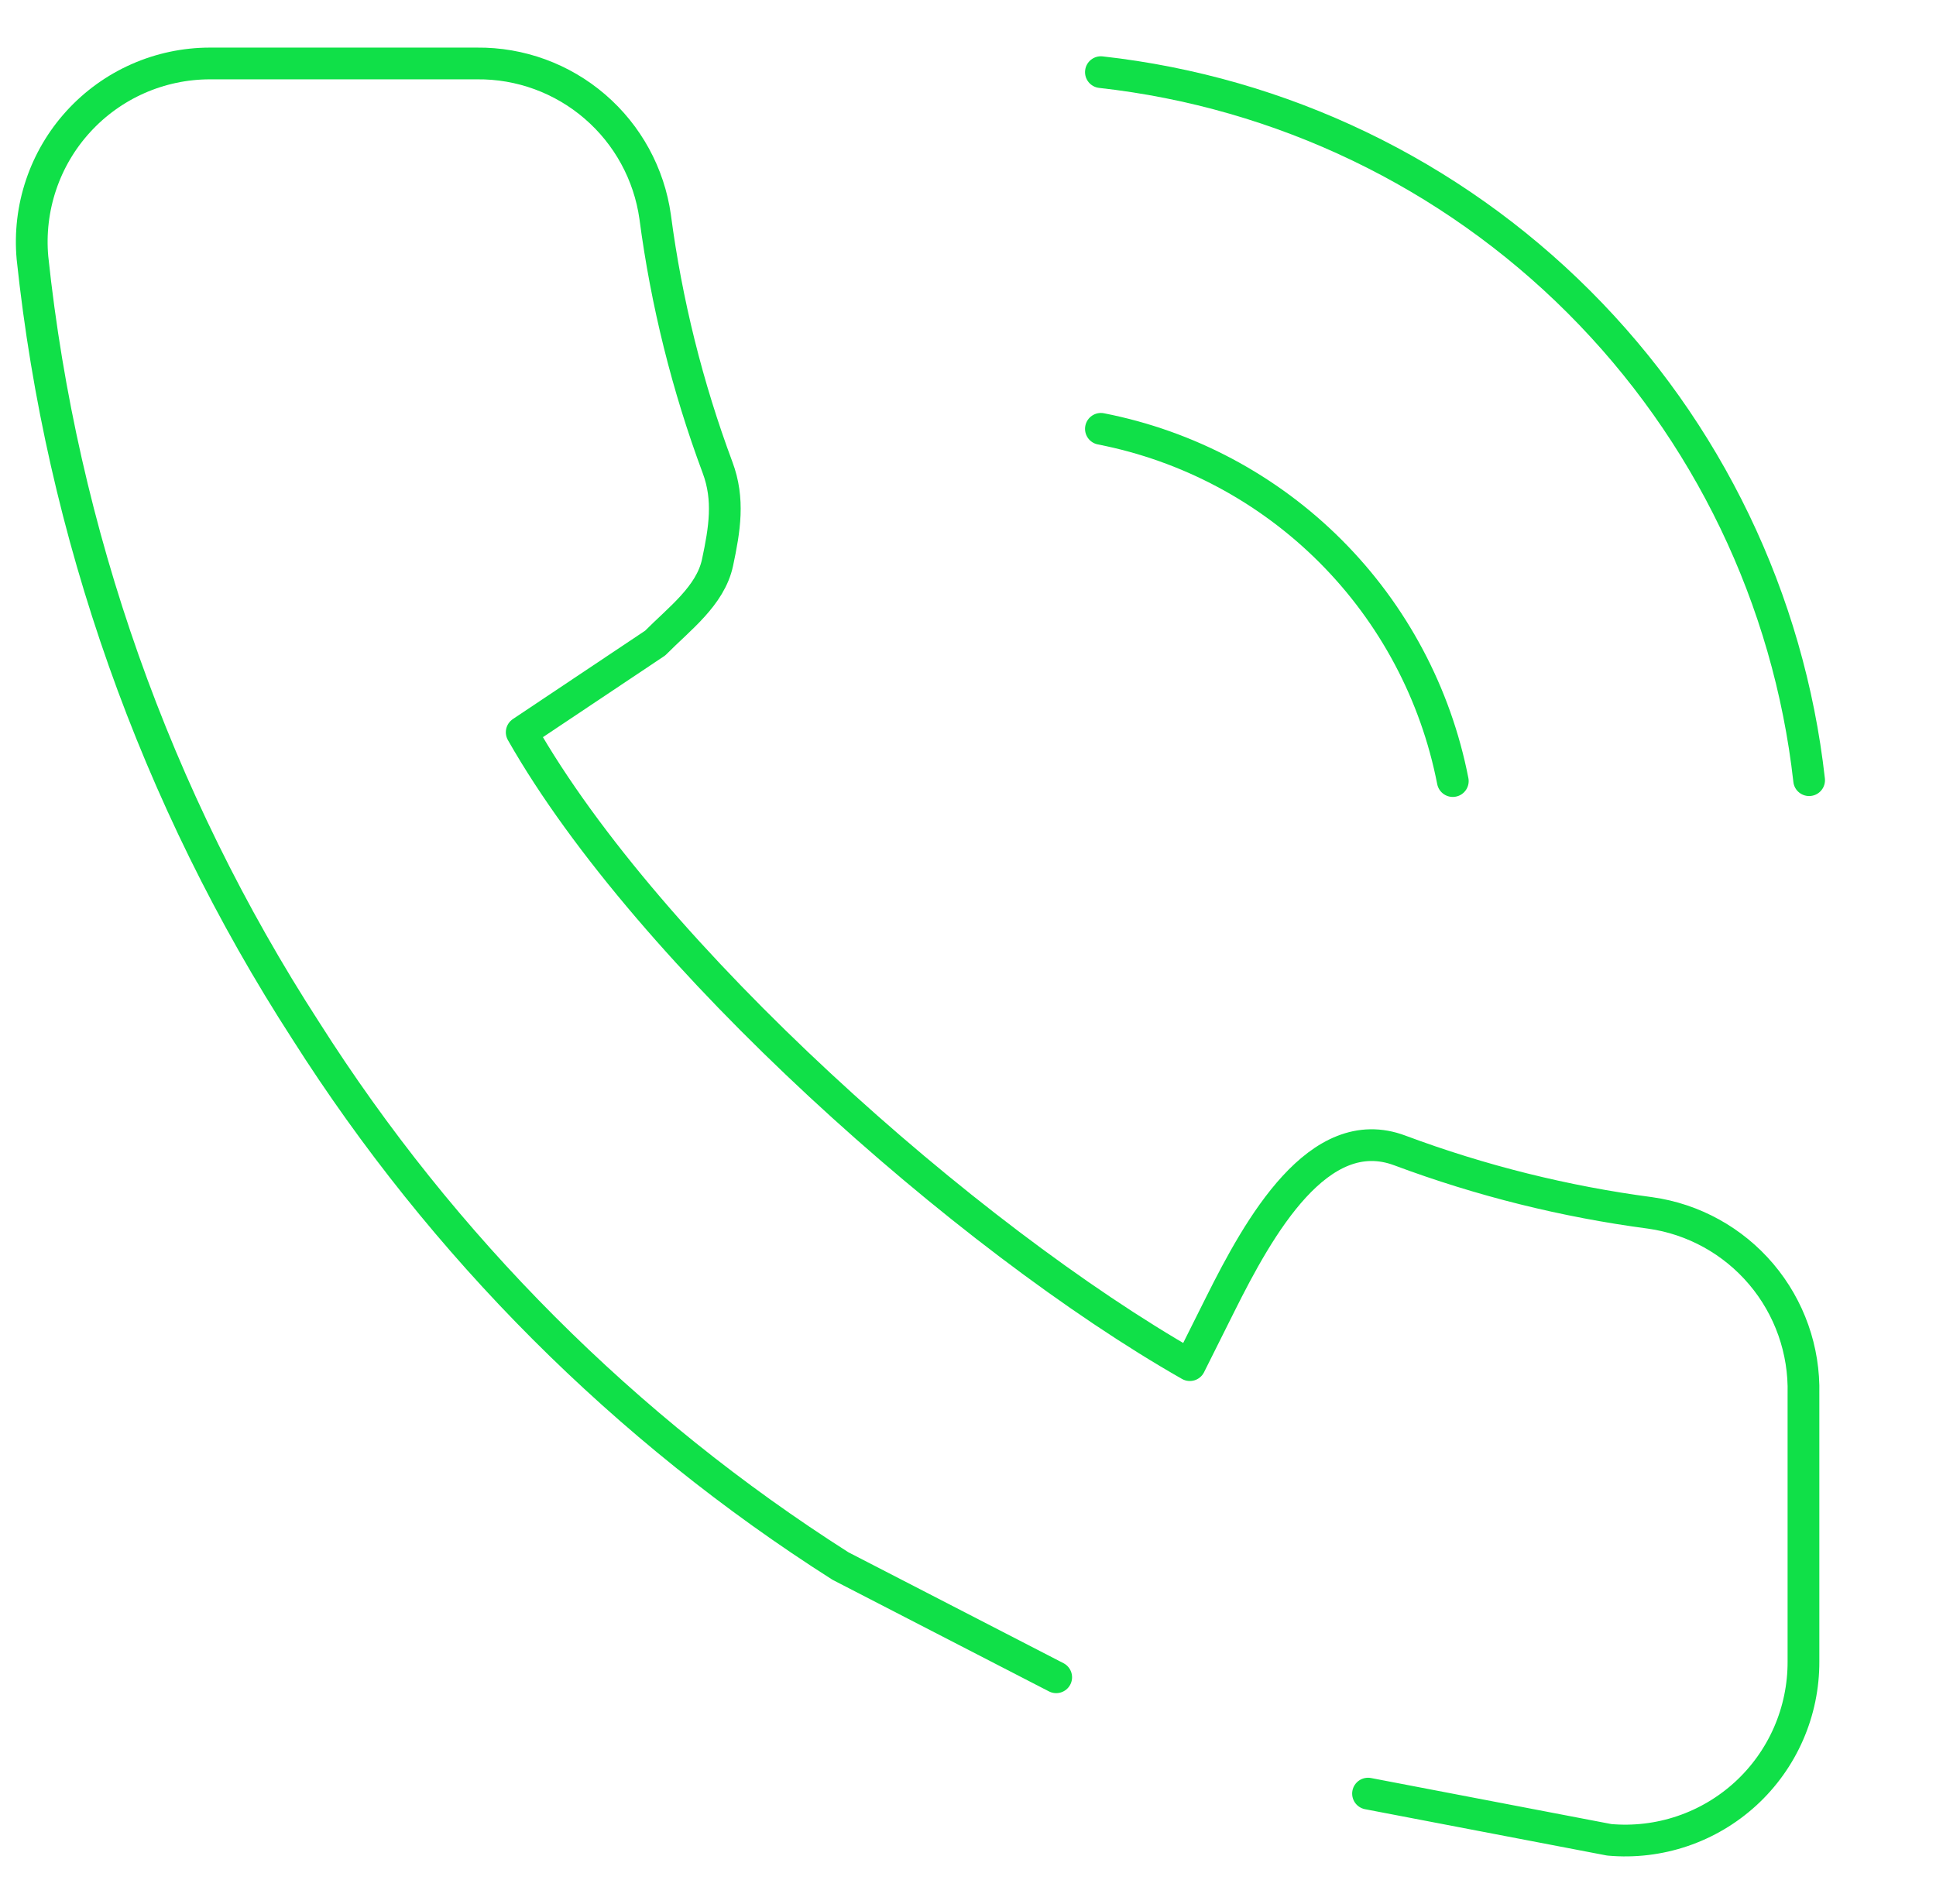 <svg width="61" height="60" viewBox="0 0 61 60" fill="none" xmlns="http://www.w3.org/2000/svg">
<path d="M33.279 52.855L26.482 49.35C19.7 45.035 13.95 39.279 9.64 32.489C4.896 25.158 1.944 16.812 1.023 8.126C0.953 7.349 1.045 6.566 1.294 5.826C1.542 5.087 1.942 4.407 2.468 3.831C2.993 3.255 3.633 2.794 4.346 2.479C5.059 2.164 5.829 2.001 6.609 2H15.029C16.392 1.986 17.712 2.469 18.745 3.359C19.778 4.248 20.453 5.483 20.643 6.833C20.998 9.531 21.658 12.18 22.608 14.73C22.986 15.735 22.832 16.678 22.608 17.729C22.384 18.779 21.398 19.501 20.643 20.265L16.438 23.075C20.434 30.11 30.463 39.019 37.49 43.019L38.452 41.094C39.672 38.65 41.552 35.293 44.109 36.255V36.255C46.656 37.206 49.301 37.866 51.996 38.222C53.36 38.414 54.605 39.102 55.495 40.154C56.385 41.206 56.858 42.548 56.824 43.926V52.357C56.827 53.139 56.667 53.914 56.354 54.631C56.041 55.348 55.582 55.992 55.006 56.521C54.429 57.05 53.749 57.453 53.009 57.703C52.268 57.954 51.484 58.047 50.705 57.977L43.104 56.521" stroke="#10E048" stroke-linecap="round" stroke-linejoin="round"/>
<path fill-rule="evenodd" clip-rule="evenodd" d="M34.191 2.218C34.221 1.944 34.468 1.746 34.743 1.777C40.552 2.423 45.968 5.027 50.104 9.162C54.239 13.296 56.847 18.716 57.499 24.53C57.53 24.804 57.333 25.052 57.058 25.082C56.784 25.113 56.536 24.916 56.506 24.641C55.878 19.052 53.371 13.843 49.397 9.869C45.422 5.894 40.215 3.391 34.632 2.77C34.358 2.74 34.16 2.493 34.191 2.218ZM34.197 13.418C34.25 13.147 34.512 12.97 34.783 13.023C37.623 13.578 40.232 14.968 42.278 17.016C44.323 19.064 45.712 21.676 46.266 24.518C46.319 24.789 46.142 25.052 45.87 25.104C45.599 25.157 45.337 24.98 45.284 24.709C44.768 22.062 43.475 19.629 41.57 17.722C39.665 15.816 37.236 14.521 34.592 14.005C34.321 13.952 34.144 13.689 34.197 13.418Z" fill="#10E048"/>
</svg>
